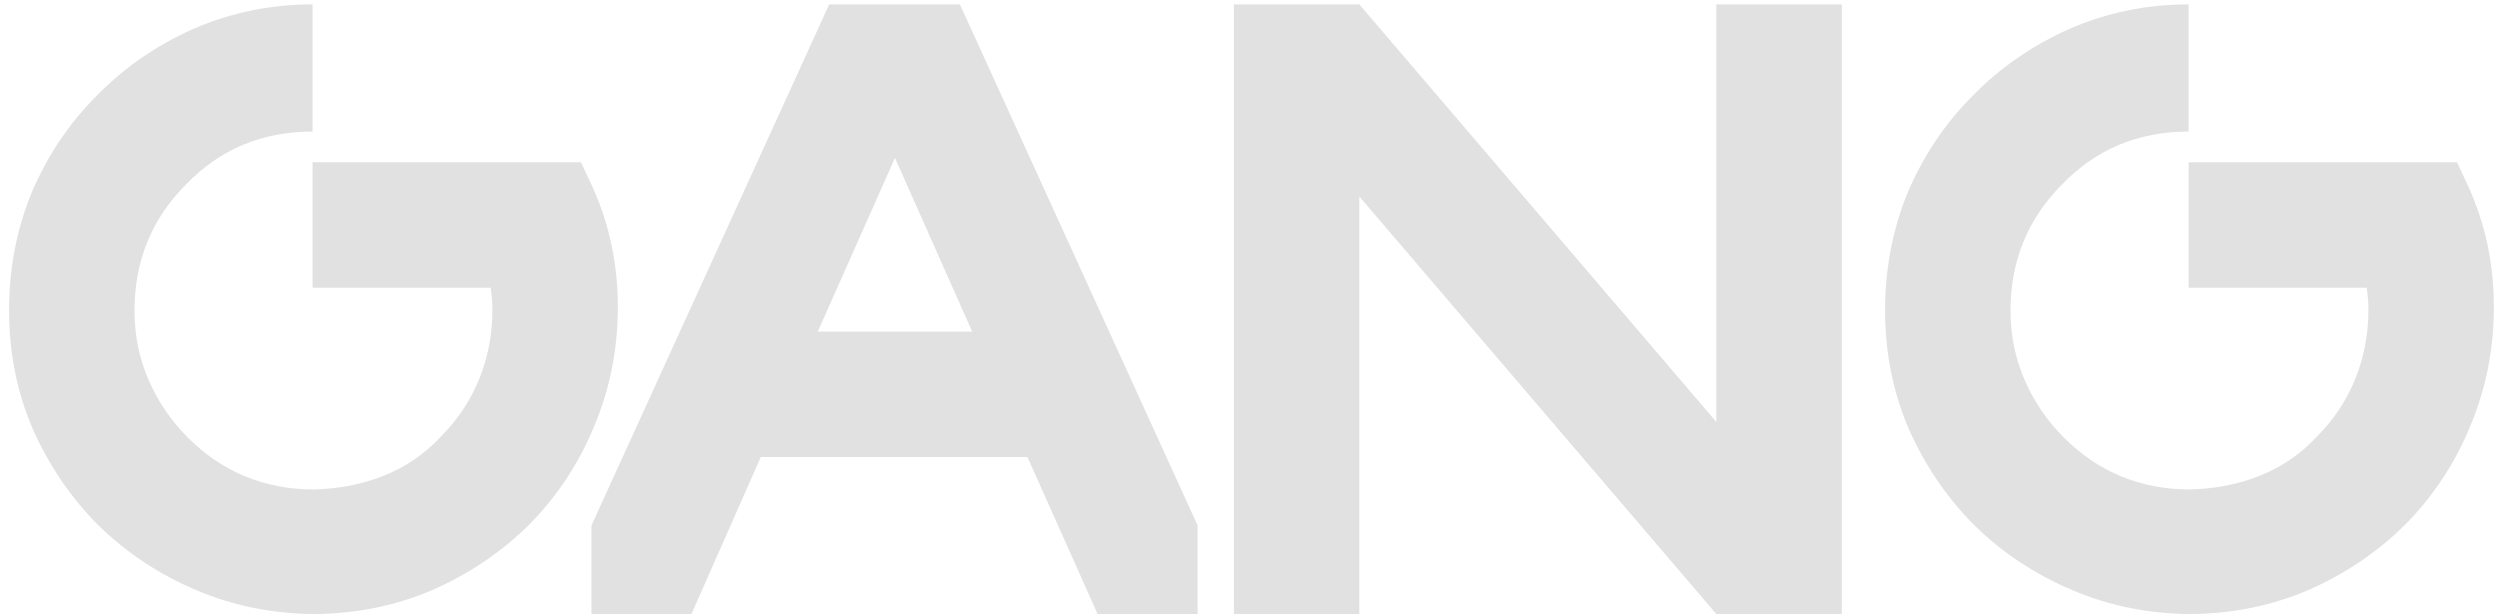 <svg width="171" height="42" viewBox="0 0 171 42" fill="none" xmlns="http://www.w3.org/2000/svg">
<path d="M21.38 11.1H39.74L40.58 12.9C41.7 15.42 42.26 18.12 42.26 21C42.26 23.88 41.72 26.6 40.64 29.16C39.6 31.68 38.14 33.9 36.26 35.82C34.38 37.7 32.18 39.2 29.66 40.32C27.18 41.4 24.5 41.96 21.62 42C18.74 42 16.02 41.46 13.46 40.38C10.9 39.3 8.66 37.82 6.74 35.94C4.86 34.06 3.36 31.86 2.24 29.34C1.16 26.82 0.62 24.12 0.62 21.24C0.62 18.36 1.14 15.66 2.18 13.14C3.26 10.62 4.74 8.42 6.62 6.54C8.5 4.62 10.7 3.1 13.22 1.98C15.78 0.86 18.5 0.3 21.38 0.3V9C17.94 9 15.06 10.2 12.74 12.6C10.38 14.96 9.2 17.84 9.2 21.24C9.2 22.92 9.52 24.5 10.16 25.98C10.8 27.46 11.7 28.78 12.86 29.94C14.02 31.1 15.32 31.98 16.76 32.58C18.24 33.18 19.8 33.48 21.44 33.48C23.2 33.44 24.82 33.12 26.3 32.52C27.78 31.92 29.06 31.04 30.14 29.88C31.3 28.72 32.18 27.4 32.78 25.92C33.38 24.44 33.68 22.86 33.68 21.18C33.68 20.7 33.64 20.2 33.56 19.68H21.38V11.1ZM56.717 0.3H65.657L81.917 35.94V42H75.077L70.277 31.26H52.037L47.297 42H40.457V35.94L56.717 0.3ZM61.217 10.8L55.937 22.68H66.497L61.217 10.8ZM125.978 42H117.398L92.978 13.44V42H84.398V0.3H92.978L117.398 28.86V0.3H125.978V42ZM149.7 11.1H168.06L168.9 12.9C170.02 15.42 170.58 18.12 170.58 21C170.58 23.88 170.04 26.6 168.96 29.16C167.92 31.68 166.46 33.9 164.58 35.82C162.7 37.7 160.5 39.2 157.98 40.32C155.5 41.4 152.82 41.96 149.94 42C147.06 42 144.34 41.46 141.78 40.38C139.22 39.3 136.98 37.82 135.06 35.94C133.18 34.06 131.68 31.86 130.56 29.34C129.48 26.82 128.94 24.12 128.94 21.24C128.94 18.36 129.46 15.66 130.5 13.14C131.58 10.62 133.06 8.42 134.94 6.54C136.82 4.62 139.02 3.1 141.54 1.98C144.1 0.86 146.82 0.3 149.7 0.3V9C146.26 9 143.38 10.2 141.06 12.6C138.7 14.96 137.52 17.84 137.52 21.24C137.52 22.92 137.84 24.5 138.48 25.98C139.12 27.46 140.02 28.78 141.18 29.94C142.34 31.1 143.64 31.98 145.08 32.58C146.56 33.18 148.12 33.48 149.76 33.48C151.52 33.44 153.14 33.12 154.62 32.52C156.1 31.92 157.38 31.04 158.46 29.88C159.62 28.72 160.5 27.4 161.1 25.92C161.7 24.44 162 22.86 162 21.18C162 20.7 161.96 20.2 161.88 19.68H149.7V11.1Z" fill="#E1E1E1"/>
</svg>
